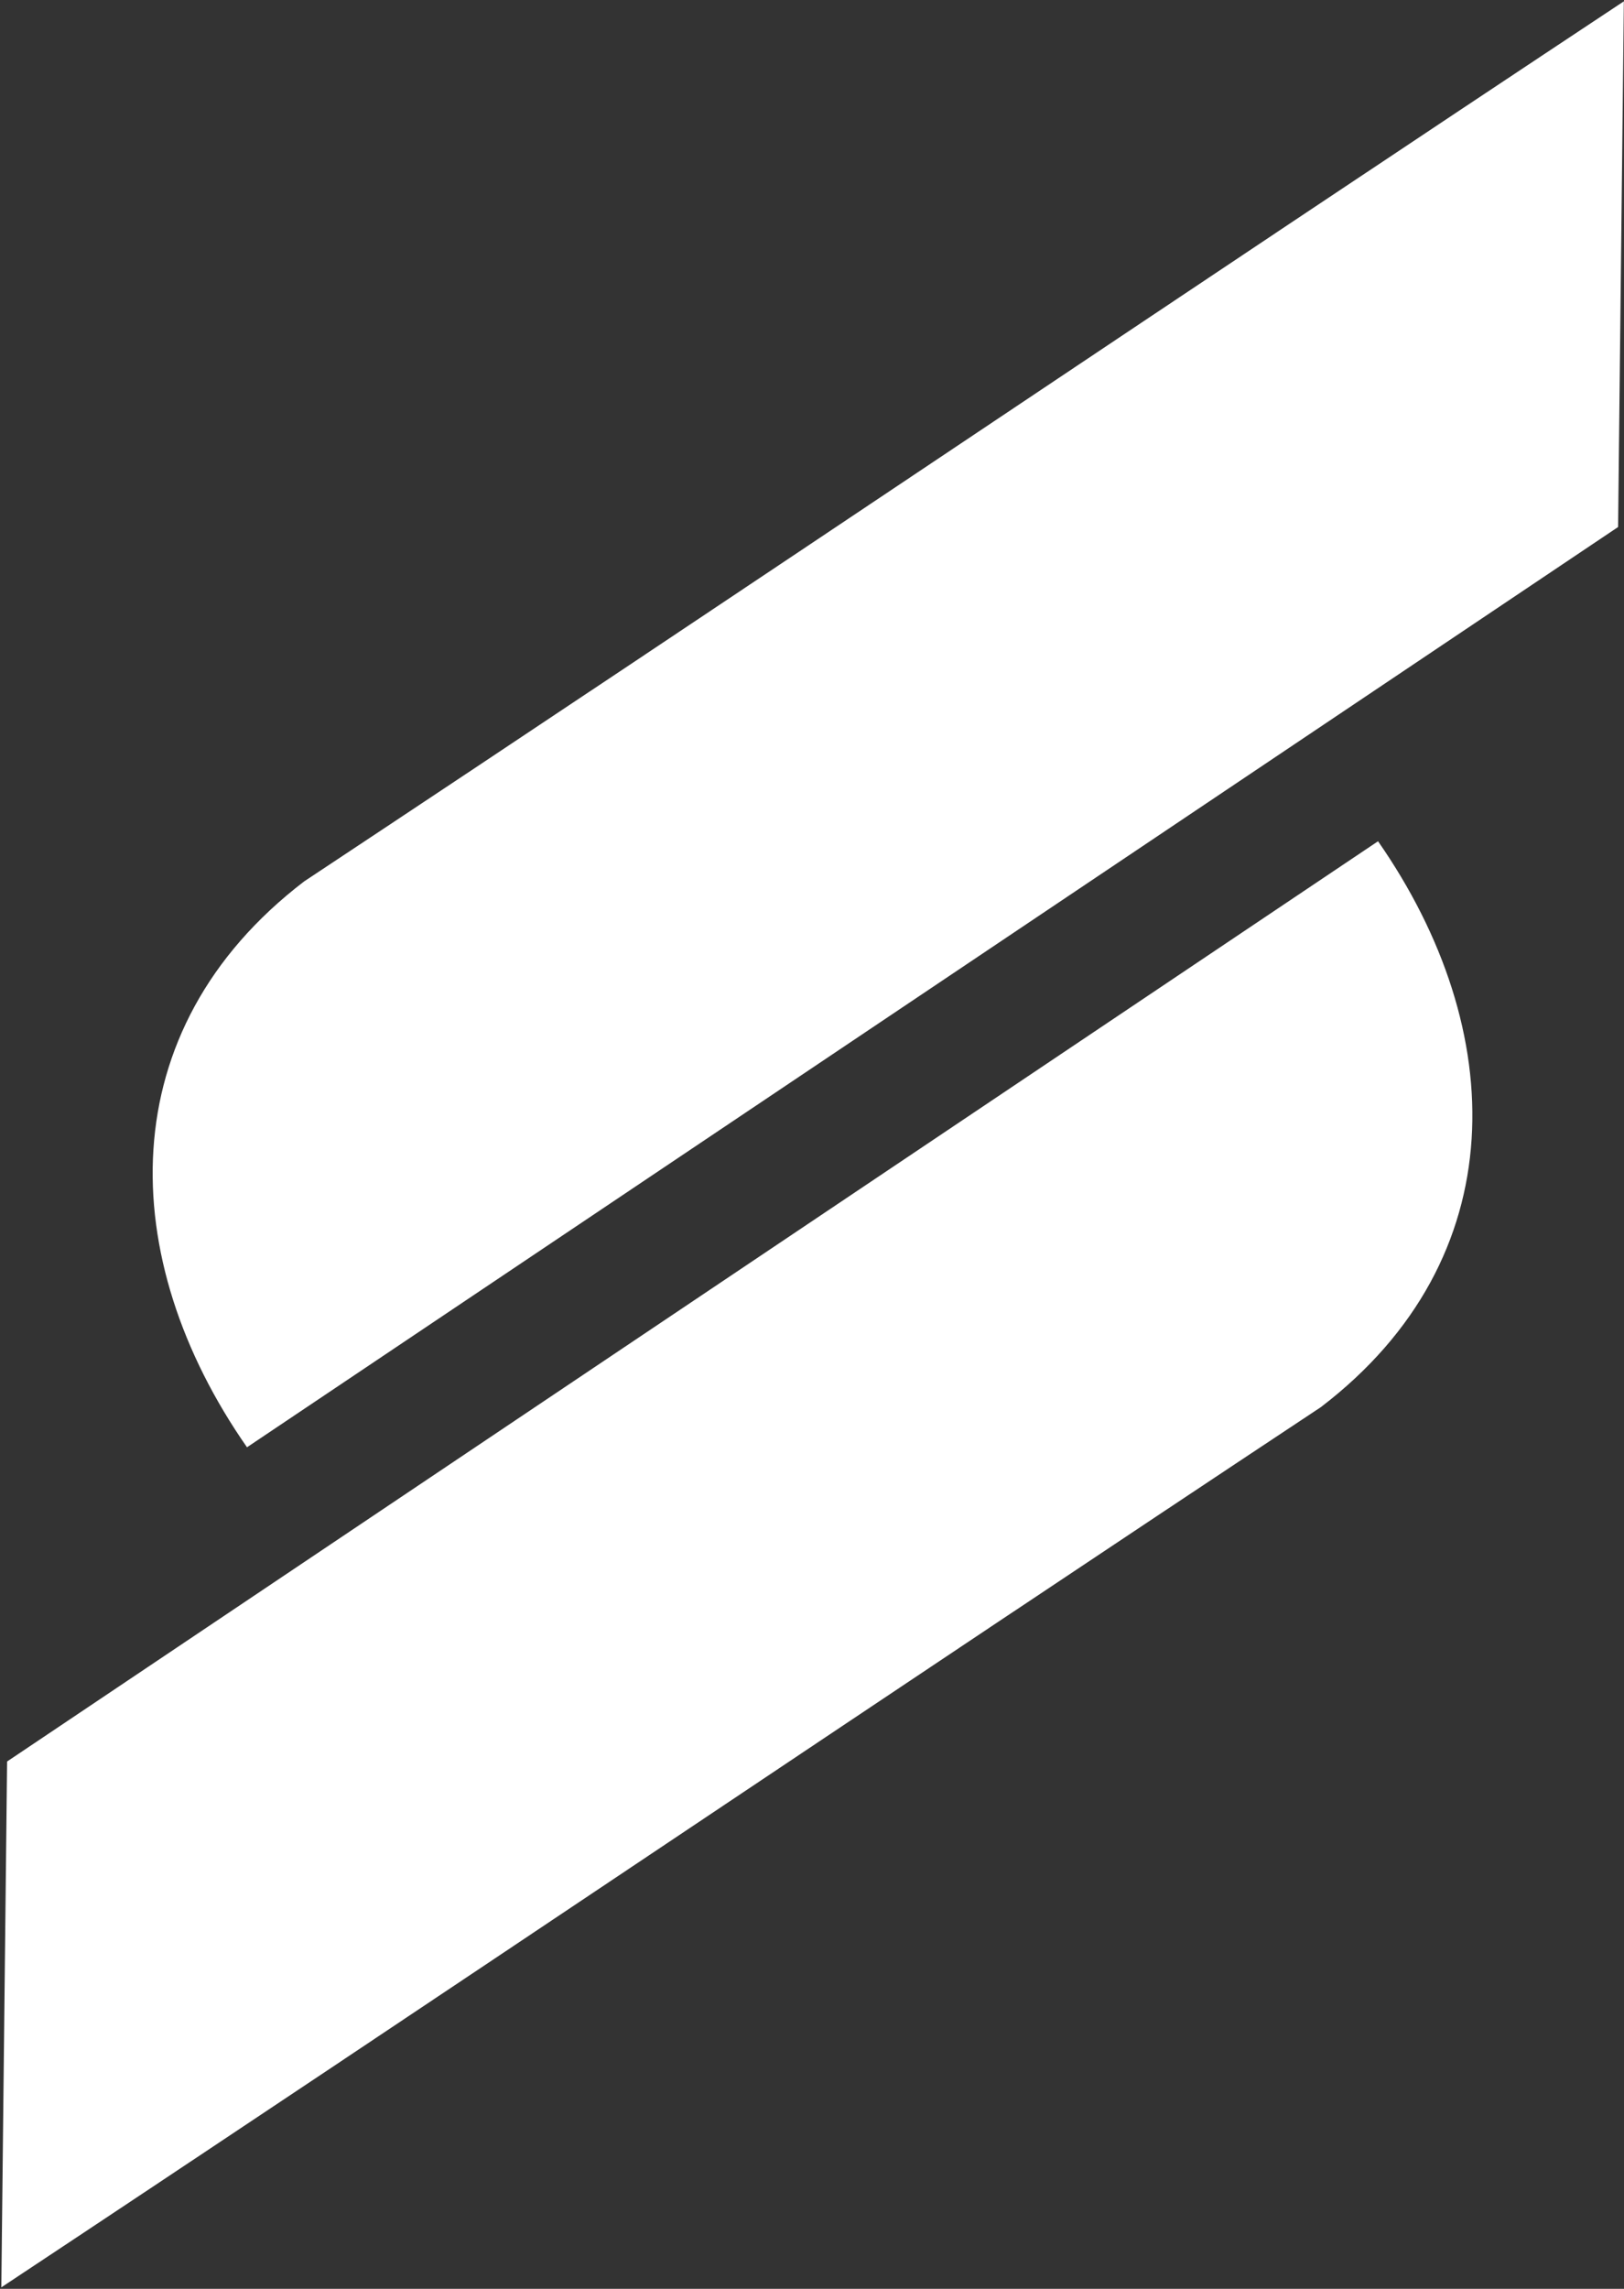 <svg version="1.2" xmlns="http://www.w3.org/2000/svg" viewBox="0 0 1100 1550" width="1100" height="1550">
	<rect x="0" y="0" width="1100" height="1550" fill="#333333" stroke="none"/>
	<title>Straumann_Logo_RGB_44_noClaim-svg</title>
	<style>
		.s0 { fill: #ffffff } 
	</style>
	<g id="Layer">
		<path id="Layer" class="s0" d="m1096 356.9l-928.7 623.2c-89-127.7-92.9-282.5 38.7-383.2 298-197.4 595.9-398.6 893.9-596zm-1091.2 836l928.6-623.2c89 127.8 92.9 282.6-38.7 383.2-297.9 197.4-595.9 398.7-893.8 596.1z"/>
	</g>
</svg>